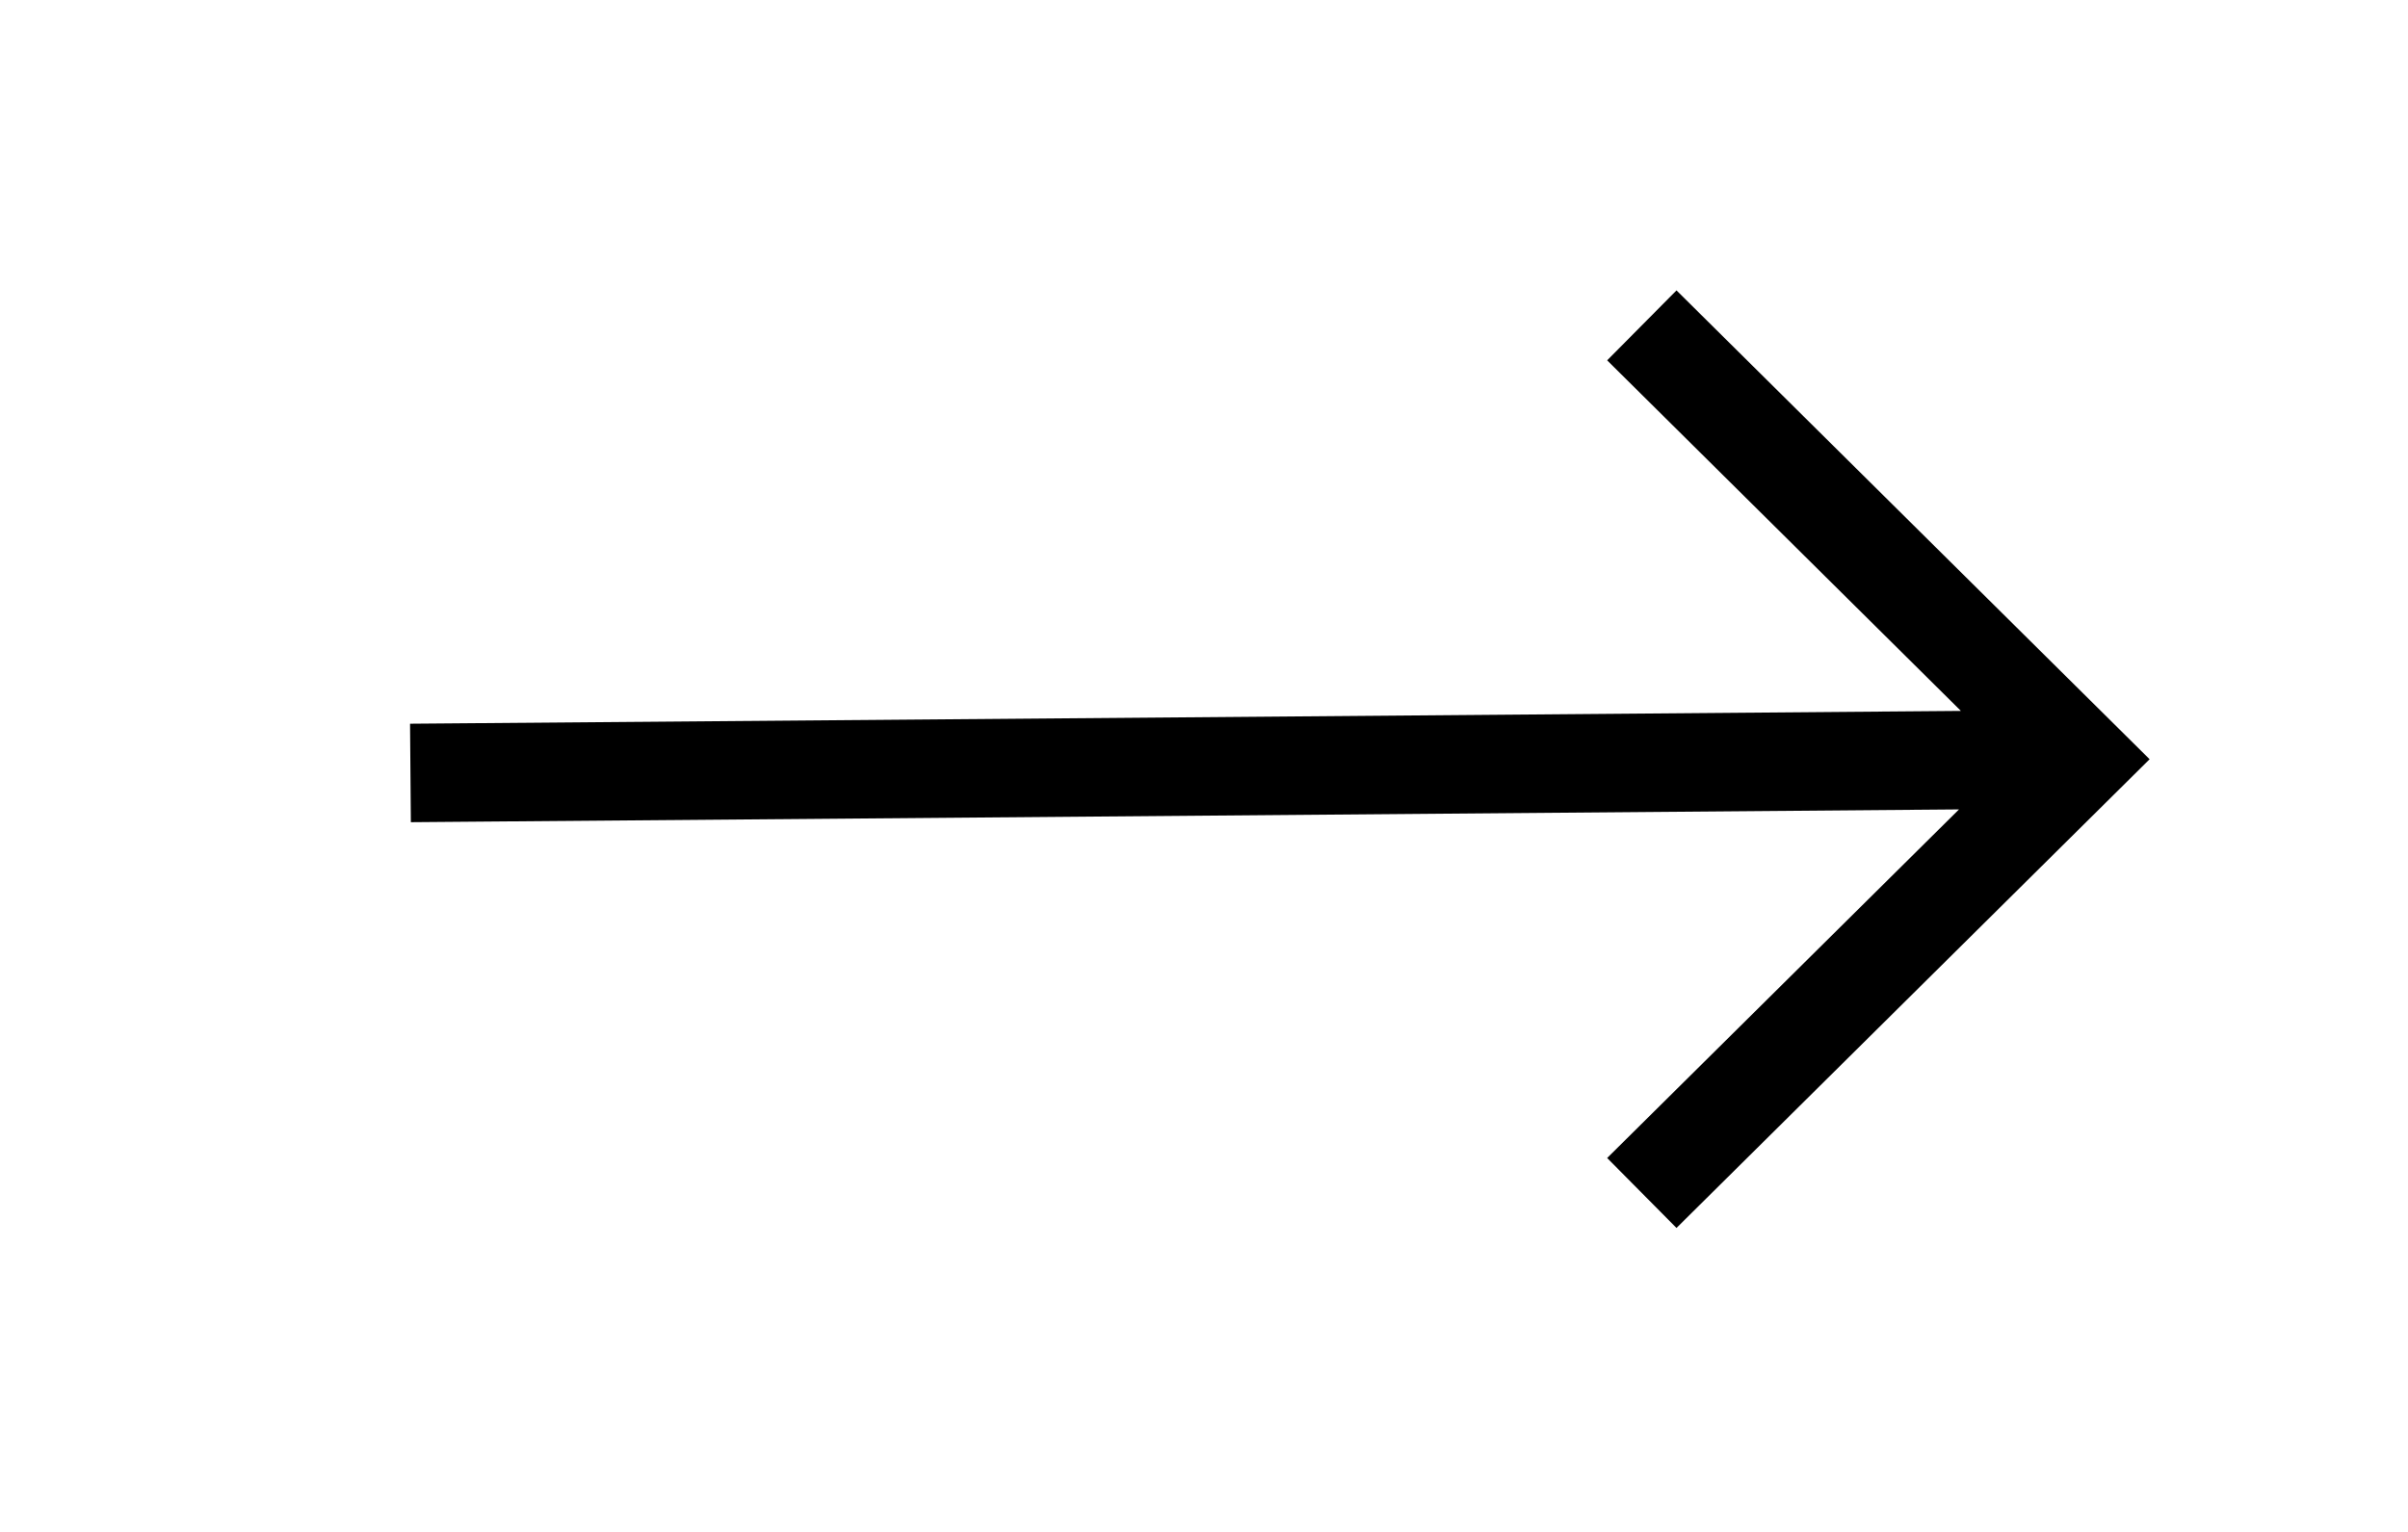 <svg width="44" height="28" viewBox="0 0 44 28" xmlns="http://www.w3.org/2000/svg">
    <g fill="none" fill-rule="evenodd">
        <path d="M44 0H0v28h44z"/>
        <g stroke="#000" stroke-width="1.8">
            <path d="m38 13.876-30.5.252M30 5.947l8 7.93-8 7.928"/>
        </g>
    </g>
</svg>
